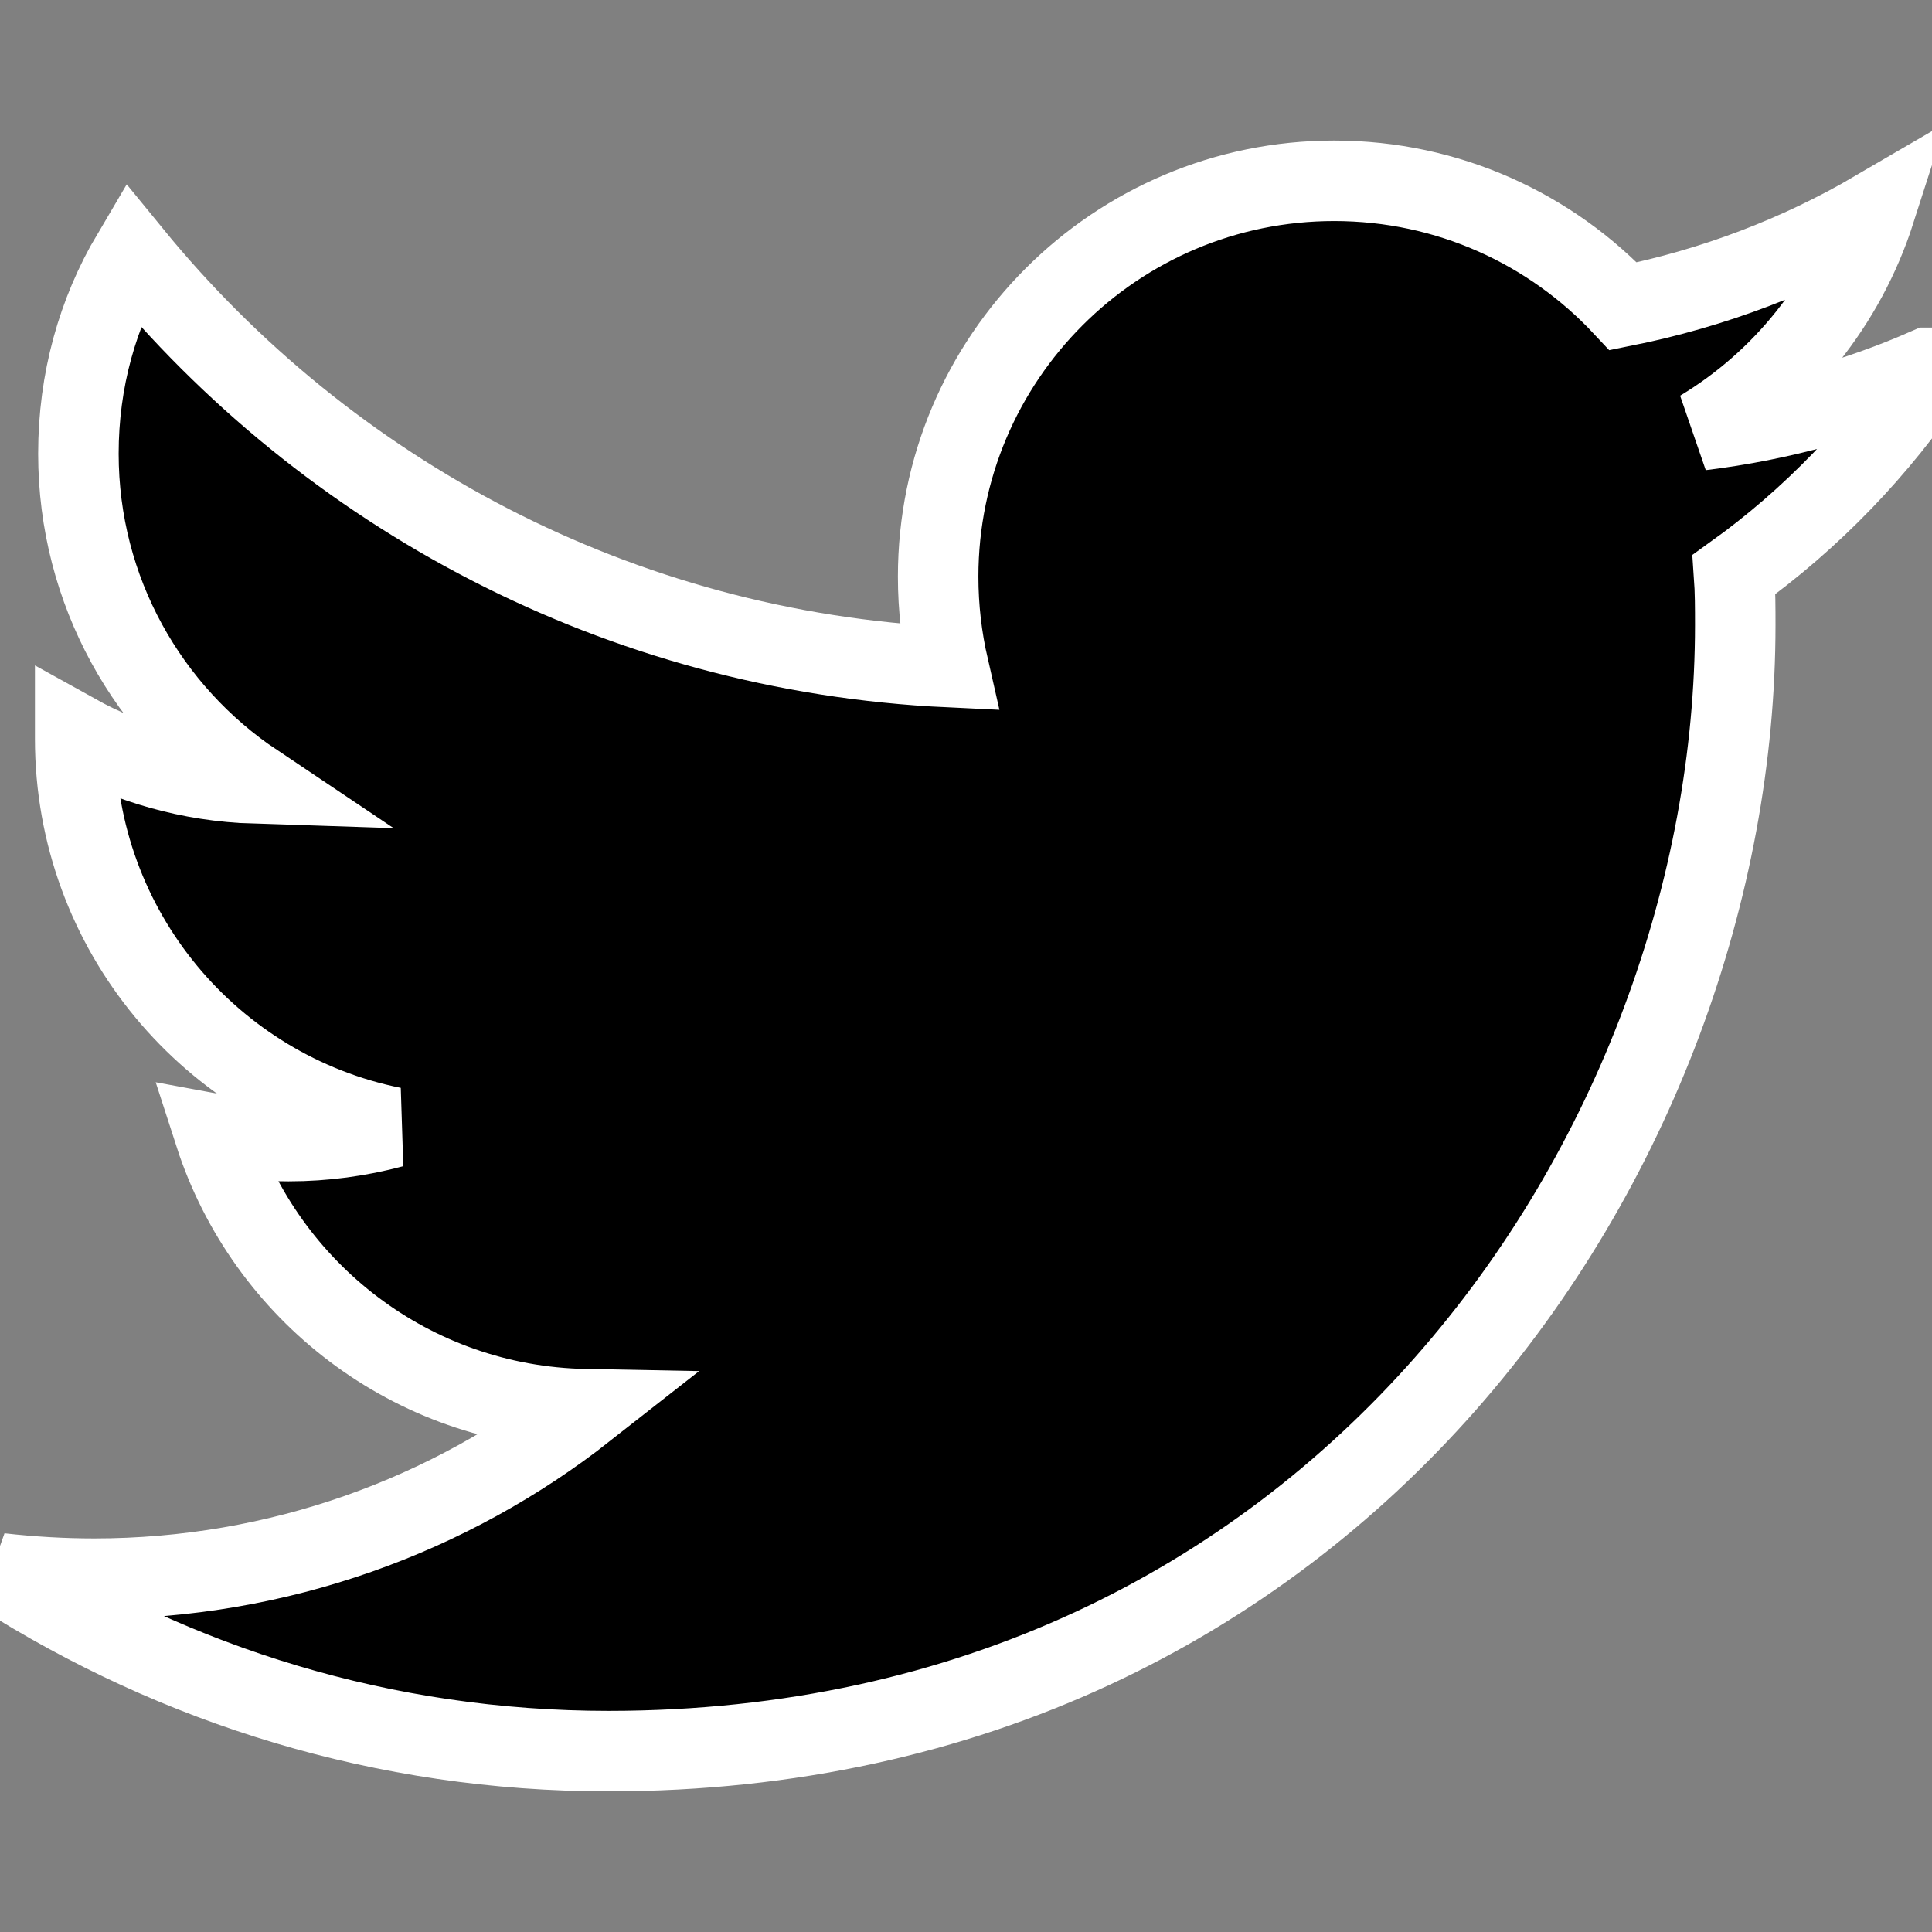 <svg role="img" viewBox="0 0 24 24" xmlns="http://www.w3.org/2000/svg"><rect x="0" y="0" width="24" height="24" fill="#808080" stroke="none"/><title>Twitter icon</title><path stroke="white" d="M23.954 4.569c-.885.389-1.83.654-2.825.775 1.014-.611 1.794-1.574 2.163-2.723-.951.555-2.005.959-3.127 1.184-.896-.959-2.173-1.559-3.591-1.559-2.717 0-4.92 2.203-4.92 4.917 0 .39.045.765.127 1.124C7.691 8.094 4.066 6.13 1.64 3.161c-.427.722-.666 1.561-.666 2.475 0 1.71.87 3.213 2.188 4.096-.807-.026-1.566-.248-2.228-.616v.061c0 2.385 1.693 4.374 3.946 4.827-.413.111-.849.171-1.296.171-.314 0-.615-.03-.916-.086.631 1.953 2.445 3.377 4.604 3.417-1.68 1.319-3.809 2.105-6.102 2.105-.39 0-.779-.023-1.17-.067 2.189 1.394 4.768 2.209 7.557 2.209 9.054 0 13.999-7.496 13.999-13.986 0-.209 0-.42-.015-.63.961-.689 1.8-1.56 2.46-2.548l-.047-.02z"/></svg>